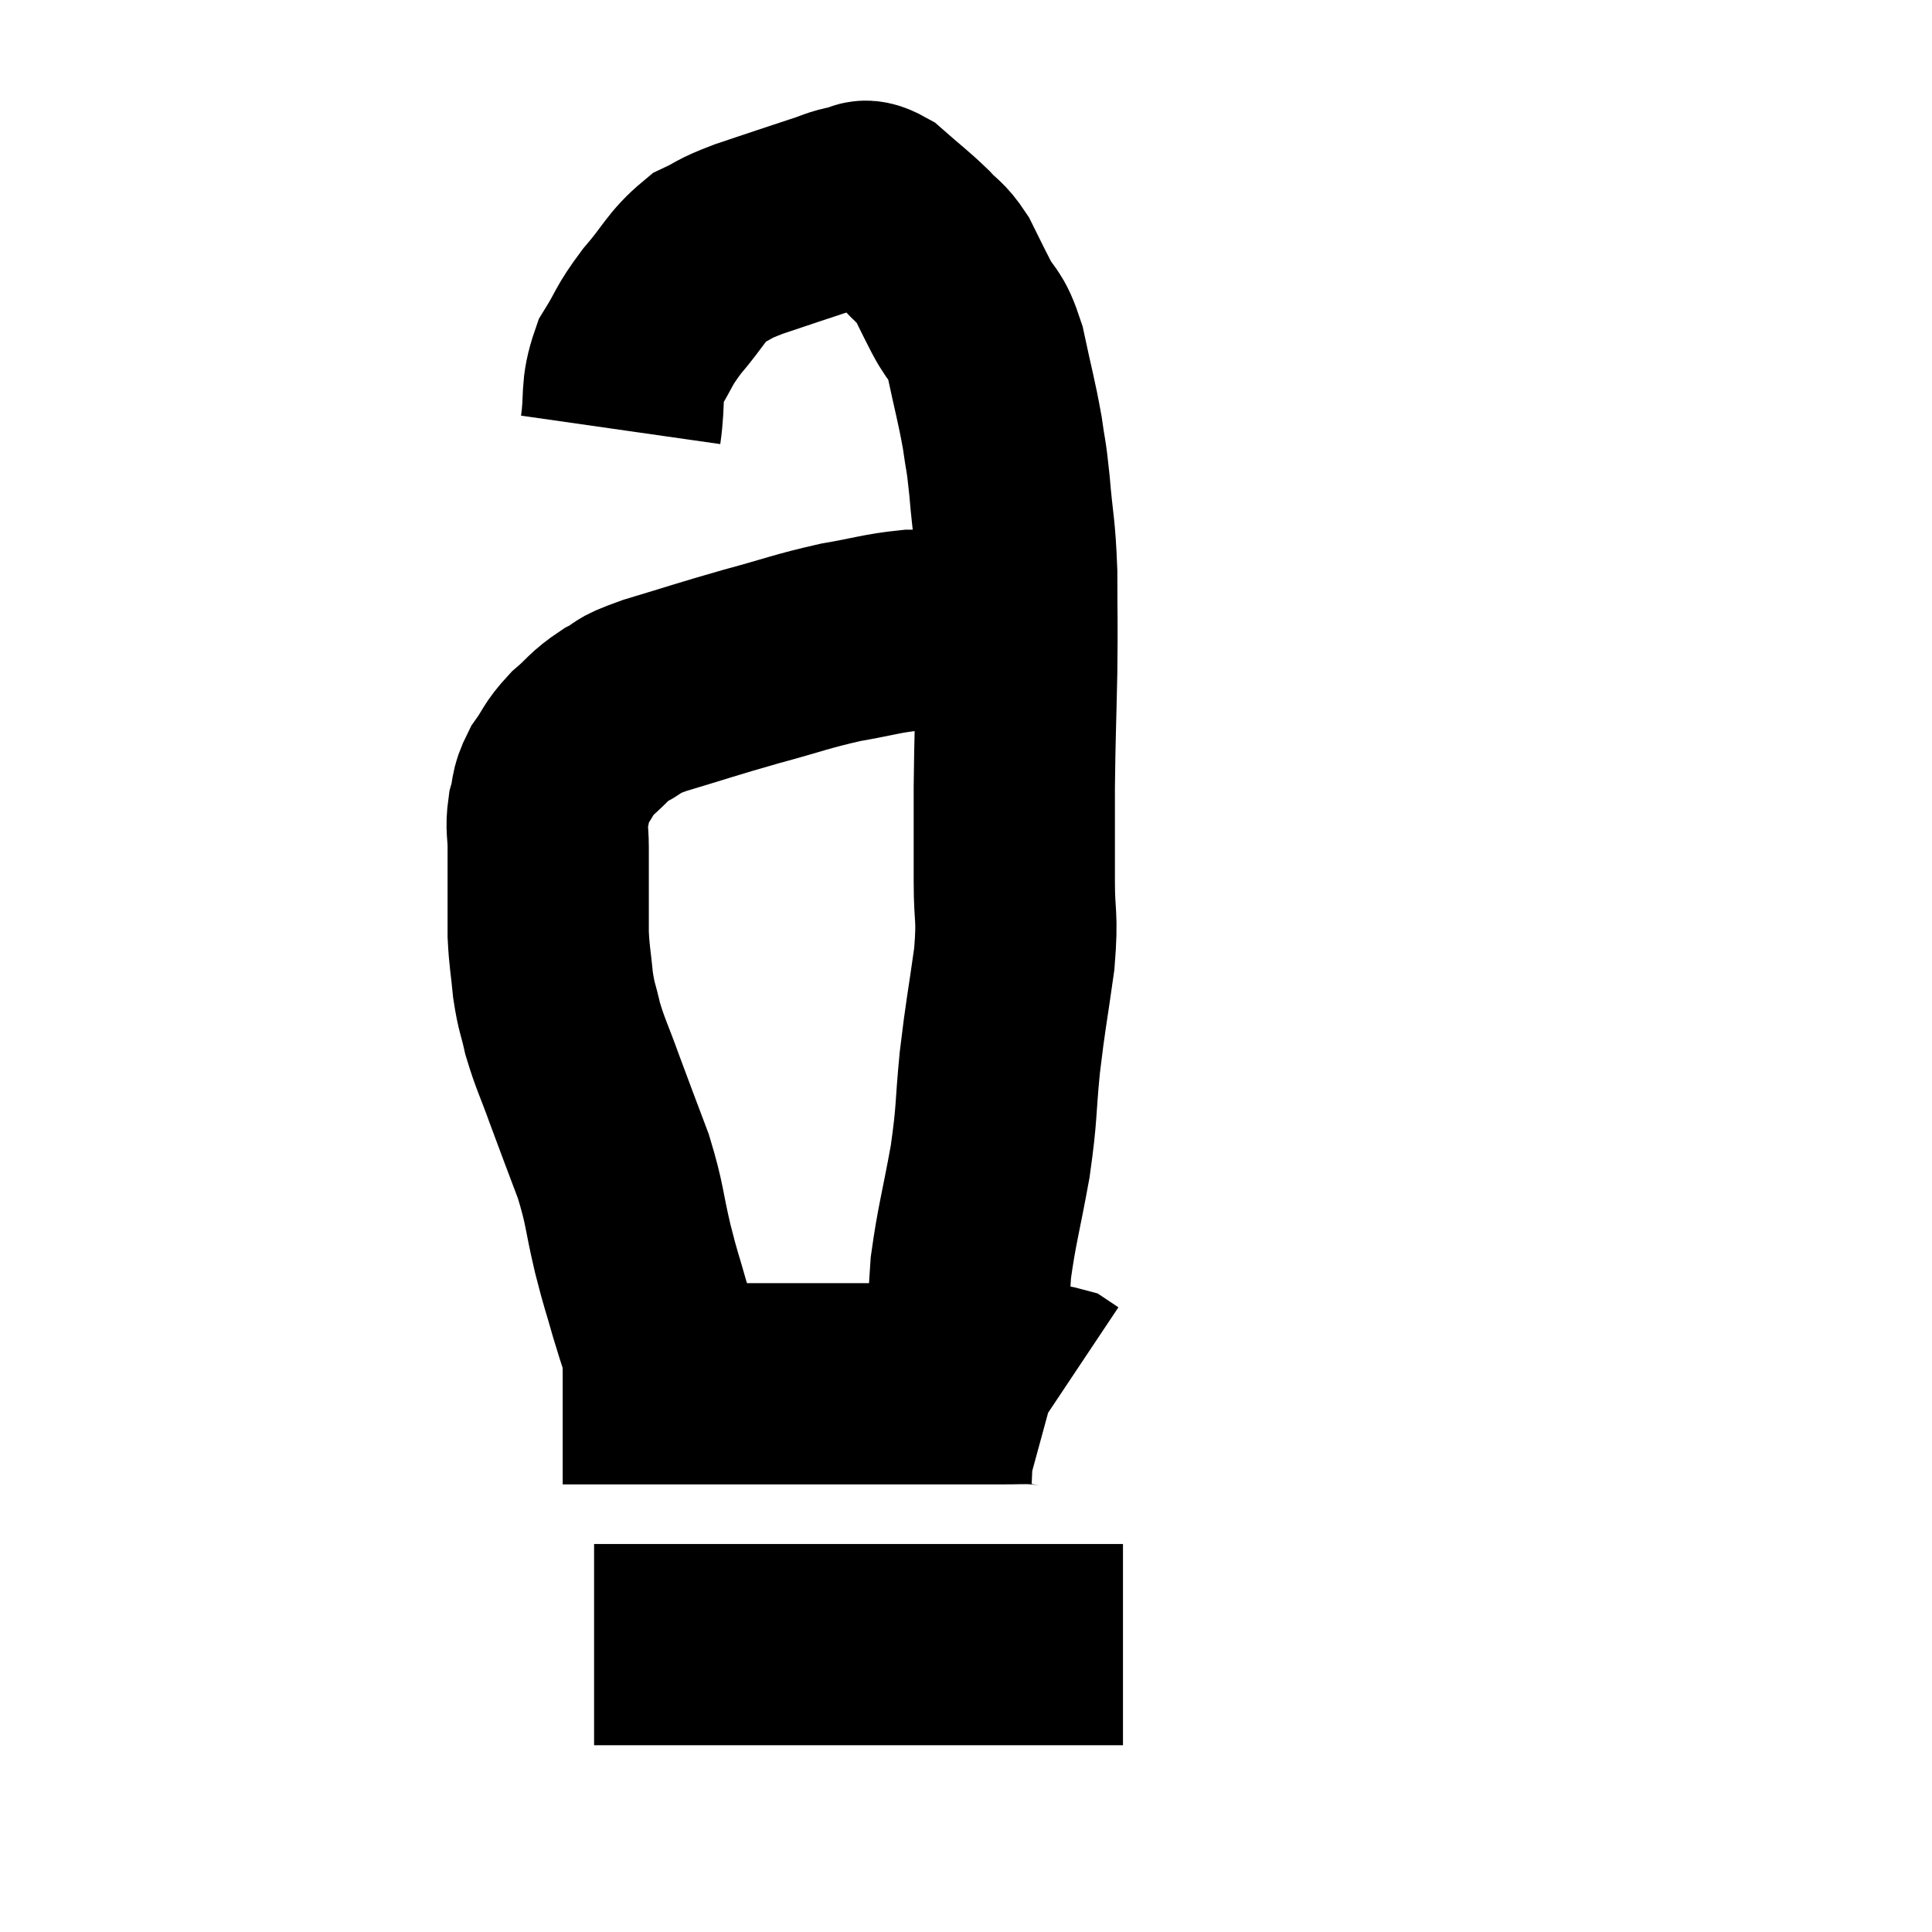 <svg width="48" height="48" viewBox="0 0 48 48" xmlns="http://www.w3.org/2000/svg"><path d="M 16.68 34.2 C 16.41 33.36, 16.38 33.315, 16.14 32.52 C 15.93 31.77, 15.945 31.905, 15.72 31.02 C 15.48 30, 15.54 29.97, 15.24 28.98 C 14.88 28.02, 14.835 27.915, 14.52 27.06 C 14.25 26.31, 14.175 26.205, 13.98 25.56 C 13.86 25.02, 13.83 25.065, 13.74 24.48 C 13.68 23.85, 13.65 23.805, 13.62 23.22 C 13.62 22.68, 13.62 22.68, 13.62 22.14 C 13.62 21.6, 13.62 21.555, 13.62 21.06 C 13.62 20.61, 13.56 20.595, 13.62 20.16 C 13.74 19.74, 13.65 19.74, 13.86 19.32 C 14.16 18.9, 14.1 18.87, 14.46 18.48 C 14.88 18.12, 14.85 18.06, 15.3 17.76 C 15.78 17.52, 15.42 17.58, 16.26 17.28 C 17.46 16.92, 17.505 16.89, 18.66 16.56 C 19.77 16.26, 19.89 16.185, 20.88 15.96 C 21.75 15.81, 21.9 15.735, 22.62 15.66 C 23.19 15.66, 23.235 15.66, 23.76 15.66 C 24.24 15.66, 24.48 15.66, 24.72 15.66 C 24.72 15.66, 24.675 15.66, 24.72 15.66 L 24.9 15.66" fill="none" stroke="black" stroke-width="5"></path><path d="M 15.42 10.68 C 15.54 9.84, 15.405 9.735, 15.66 9 C 16.05 8.37, 15.96 8.385, 16.44 7.74 C 17.01 7.08, 17.04 6.87, 17.58 6.42 C 18.09 6.18, 17.895 6.21, 18.6 5.94 C 19.5 5.64, 19.755 5.55, 20.4 5.34 C 20.79 5.22, 20.835 5.16, 21.18 5.1 C 21.48 5.1, 21.375 4.875, 21.78 5.1 C 22.29 5.55, 22.395 5.61, 22.8 6 C 23.1 6.33, 23.13 6.255, 23.4 6.66 C 23.64 7.14, 23.61 7.095, 23.88 7.62 C 24.18 8.19, 24.225 7.98, 24.48 8.76 C 24.69 9.75, 24.75 9.915, 24.9 10.74 C 24.99 11.4, 24.99 11.19, 25.08 12.06 C 25.17 13.14, 25.215 13.065, 25.26 14.22 C 25.26 15.45, 25.275 15.345, 25.26 16.68 C 25.23 18.12, 25.215 18.255, 25.2 19.56 C 25.2 20.73, 25.2 20.835, 25.2 21.9 C 25.2 22.86, 25.29 22.695, 25.2 23.82 C 25.02 25.11, 24.99 25.14, 24.84 26.4 C 24.72 27.63, 24.78 27.585, 24.6 28.86 C 24.36 30.18, 24.27 30.42, 24.12 31.5 C 24.06 32.34, 24.075 32.505, 24 33.18 C 23.91 33.69, 23.865 33.825, 23.82 34.2 C 23.82 34.44, 23.82 34.56, 23.82 34.68 L 23.82 34.68" fill="none" stroke="black" stroke-width="5"></path><path d="M 13.98 34.38 C 15.39 34.38, 15 34.38, 16.8 34.38 C 18.99 34.38, 19.44 34.38, 21.18 34.38 C 22.47 34.38, 22.845 34.38, 23.76 34.38 C 24.3 34.38, 24.345 34.38, 24.84 34.38 C 25.29 34.38, 25.395 34.365, 25.74 34.38 C 25.98 34.41, 26.055 34.395, 26.22 34.44 L 26.4 34.56" fill="none" stroke="black" stroke-width="5"></path><path d="M 14.76 40.86 C 16.2 40.86, 16.245 40.86, 17.64 40.86 C 18.99 40.86, 19.185 40.86, 20.34 40.86 C 21.3 40.86, 21.15 40.86, 22.26 40.86 C 23.52 40.86, 23.835 40.86, 24.78 40.86 C 25.41 40.86, 25.56 40.86, 26.04 40.86 C 26.37 40.86, 26.43 40.86, 26.7 40.86 C 26.91 40.86, 26.895 40.86, 27.12 40.86 C 27.36 40.86, 27.405 40.86, 27.6 40.86 L 27.9 40.86" fill="none" stroke="black" stroke-width="5"></path></svg>